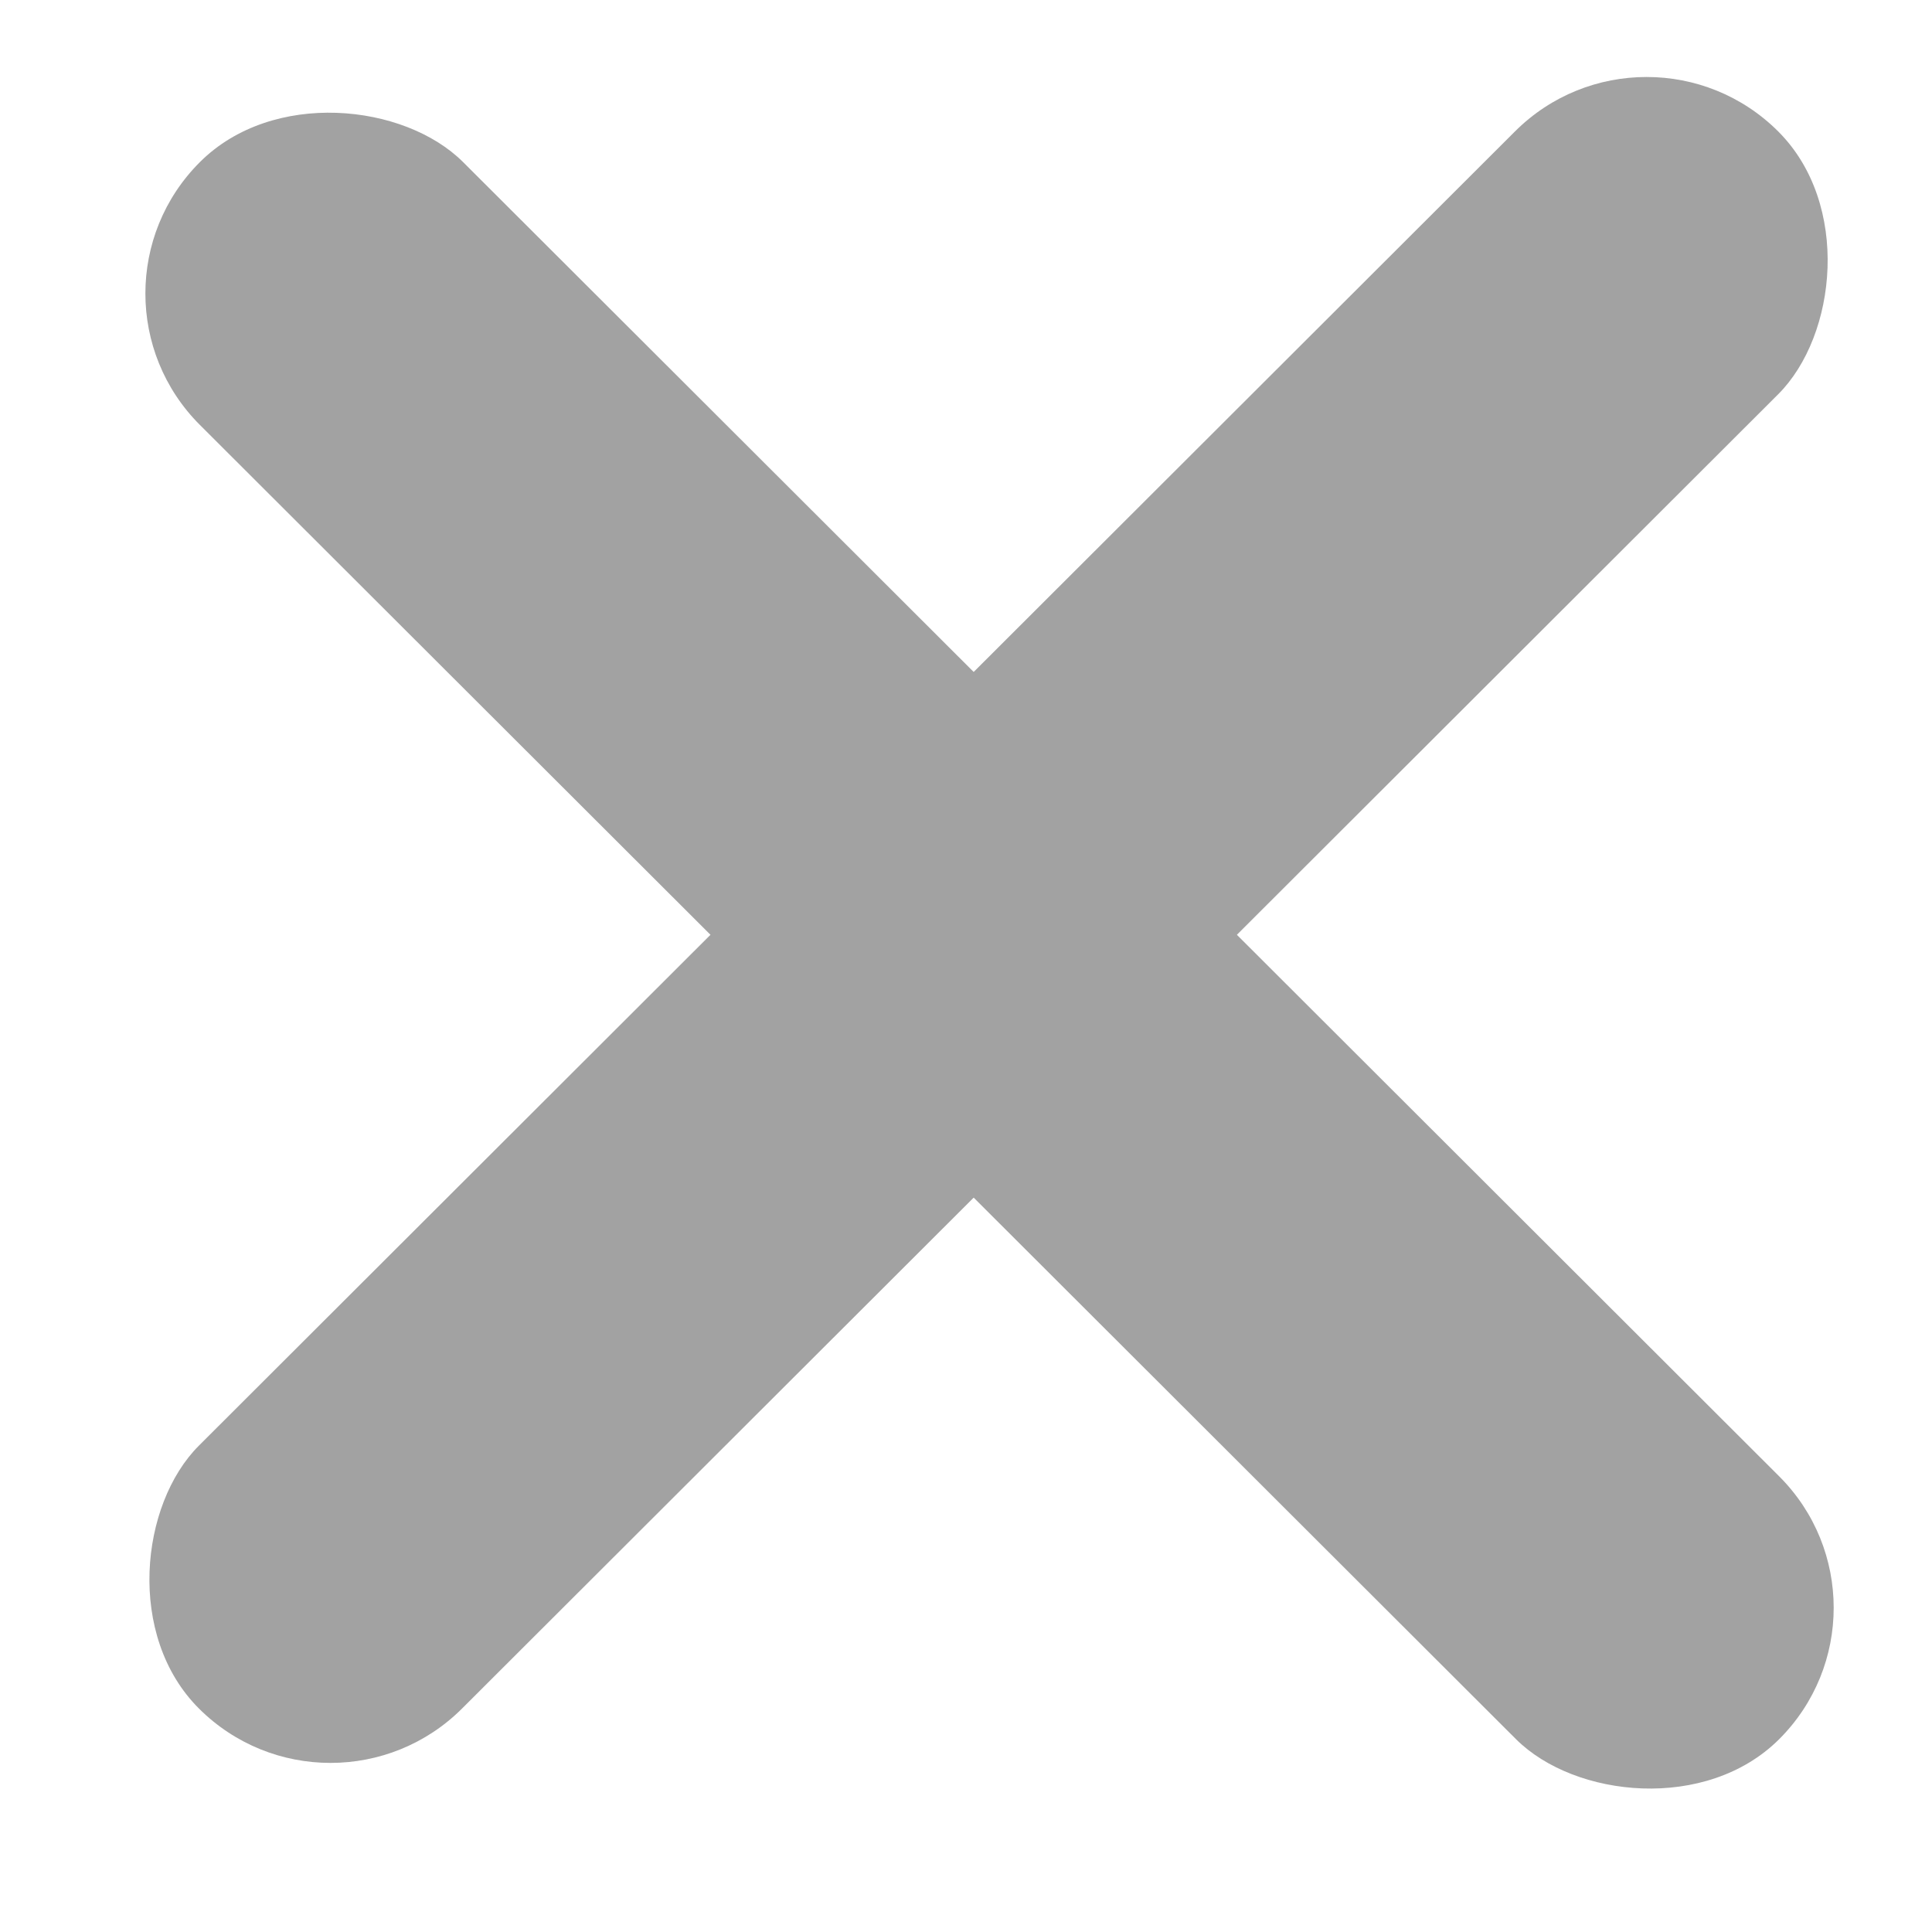 <svg width="26" height="26" viewBox="0 0 26 26" fill="none" xmlns="http://www.w3.org/2000/svg">
<rect width="5.003" height="30.019" rx="2.502" transform="matrix(0.708 -0.707 0.708 0.707 0.919 3.95)" fill="#A2A2A2"/>
<rect width="5.003" height="30.019" rx="2.502" transform="matrix(0.708 0.707 -0.708 0.707 22.159 0)" fill="#A2A2A2"/>
</svg>
